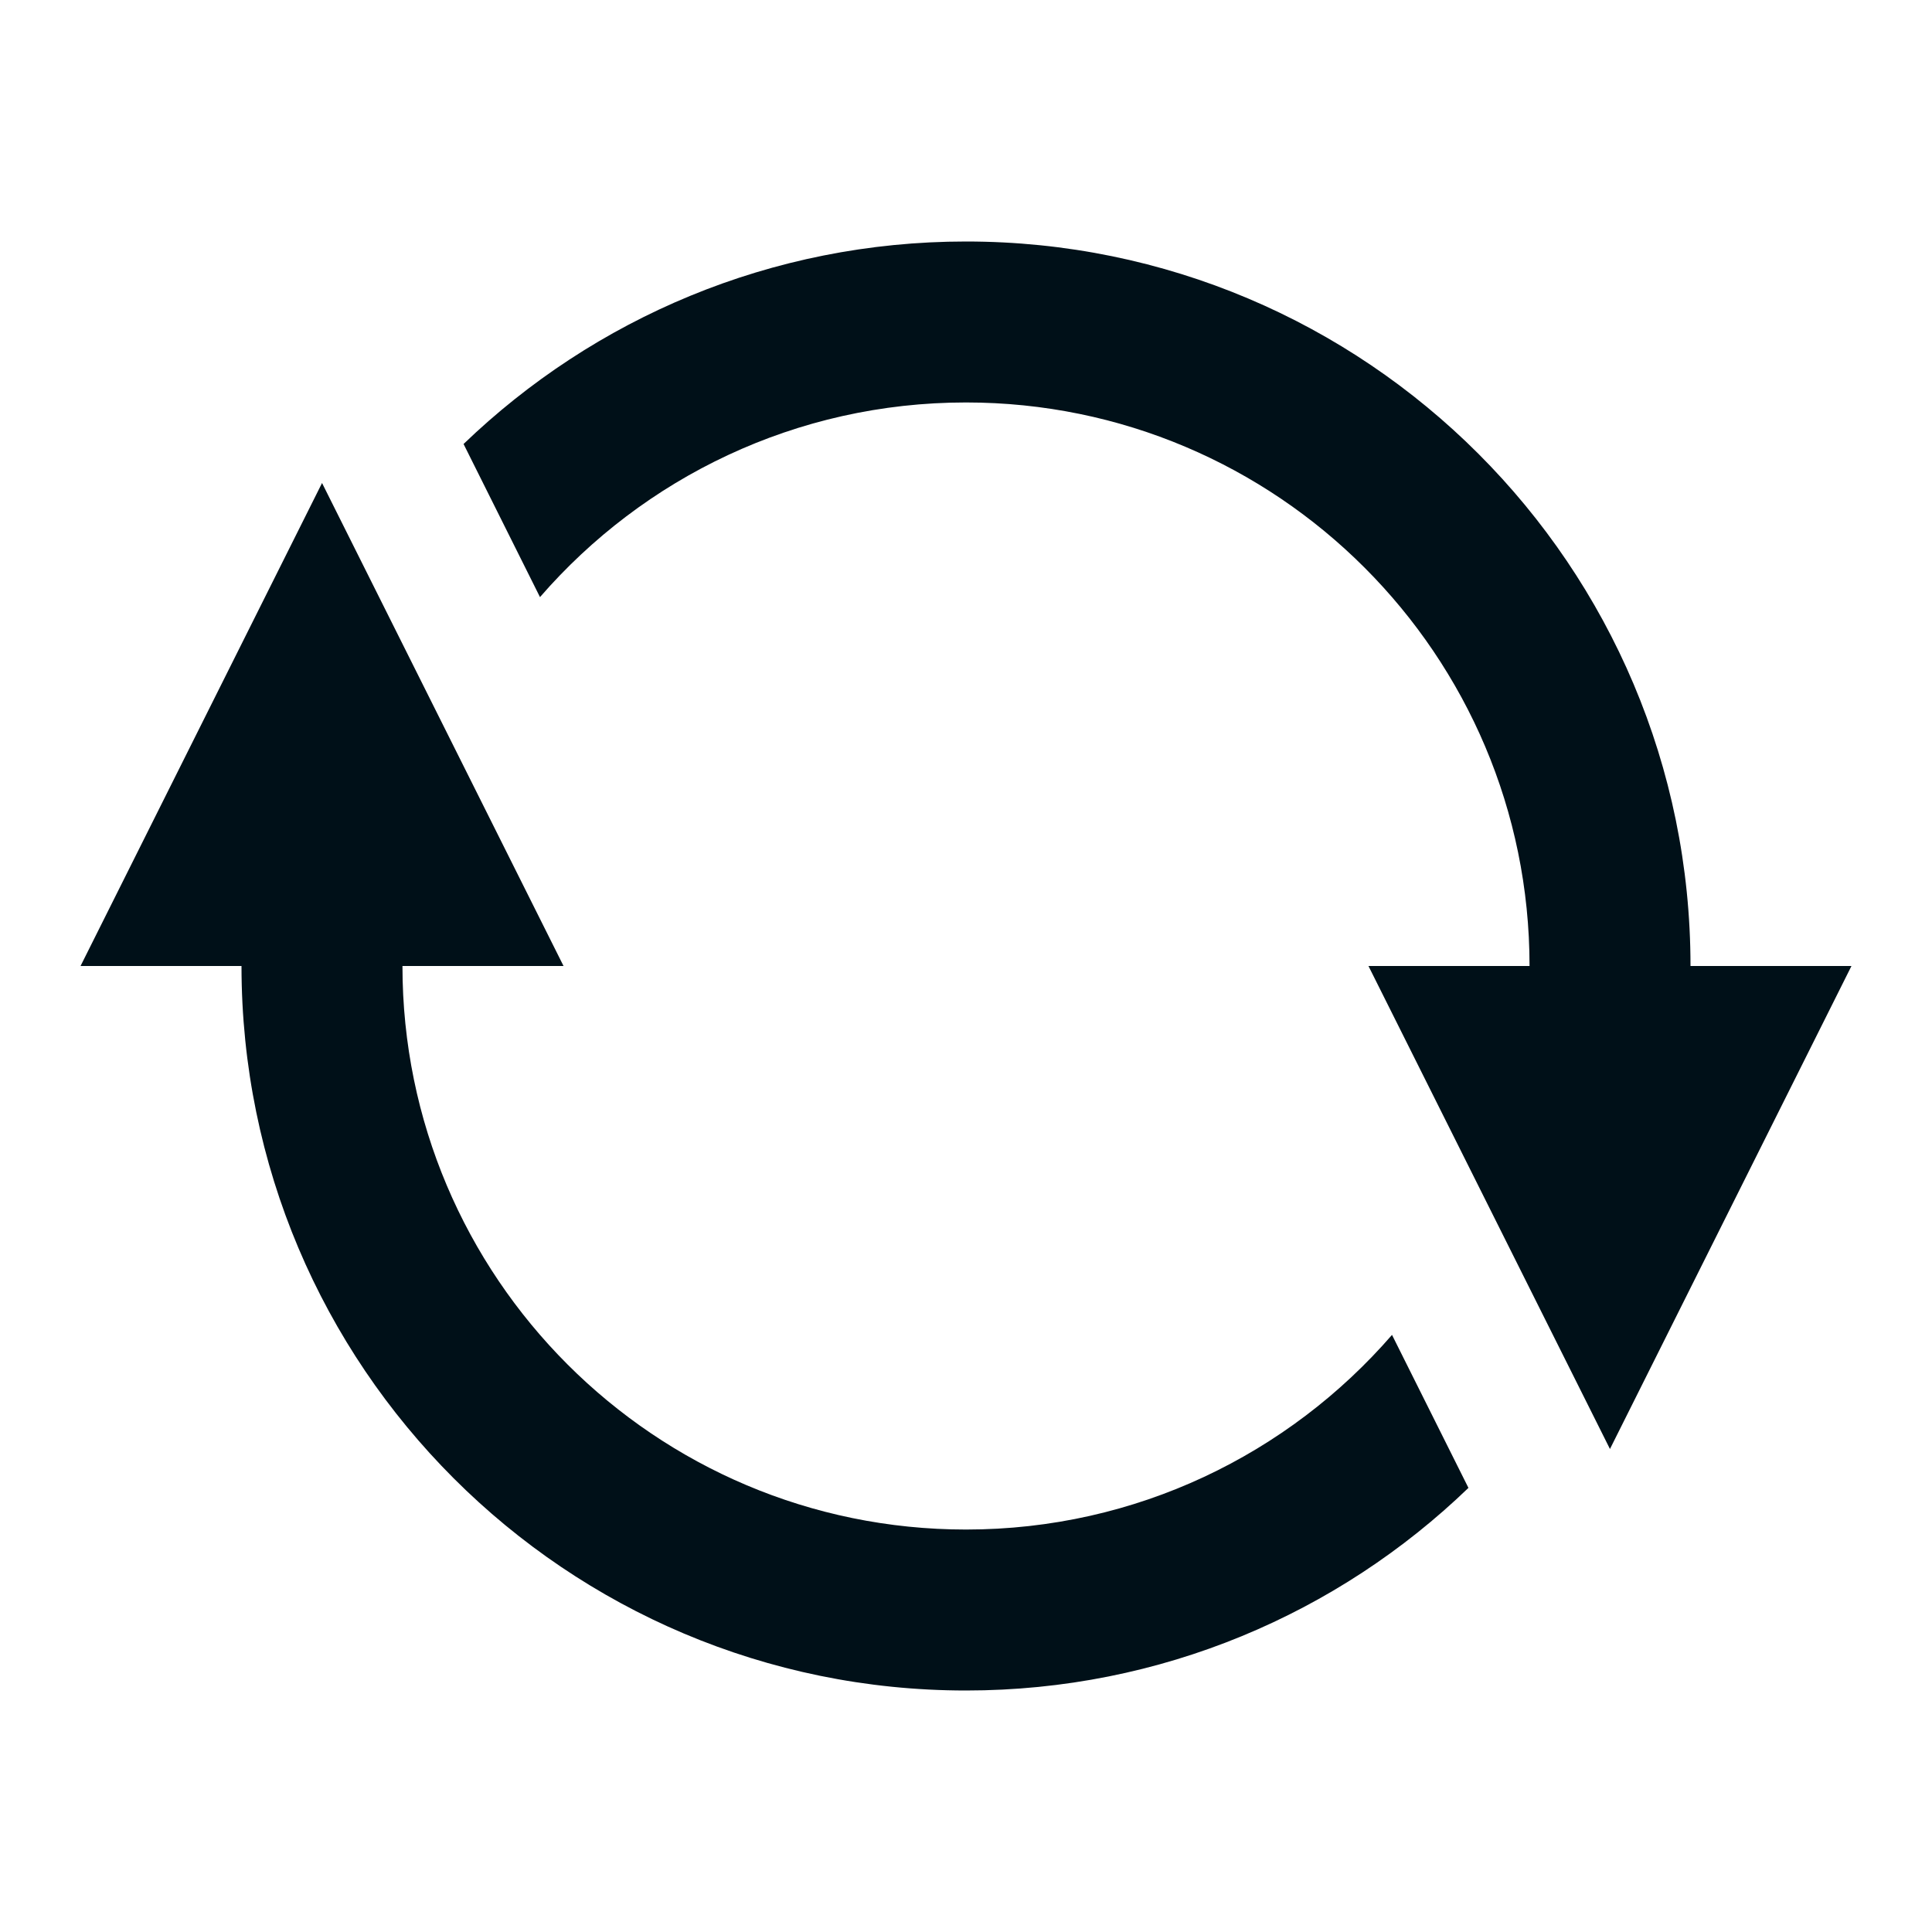 <svg width="16" height="16" viewBox="0 0 16 16" fill="none" xmlns="http://www.w3.org/2000/svg">
<path d="M4.472 4.945C5.328 3.958 6.591 3.333 8 3.333C10.577 3.333 12.667 5.423 12.667 8L11.333 8L13.333 12L15.333 8L14 8C14 4.686 11.314 2 8 2C6.384 2 4.918 2.639 3.839 3.677L4.472 4.945Z" fill="#001018"/>
<path d="M8 12.667C9.409 12.667 10.672 12.042 11.528 11.055L12.161 12.322C11.083 13.361 9.616 14 8 14C4.686 14 2 11.314 2 8L0.667 8L2.667 4L4.667 8L3.333 8C3.333 10.577 5.423 12.667 8 12.667Z" fill="#001018"/>
</svg>
